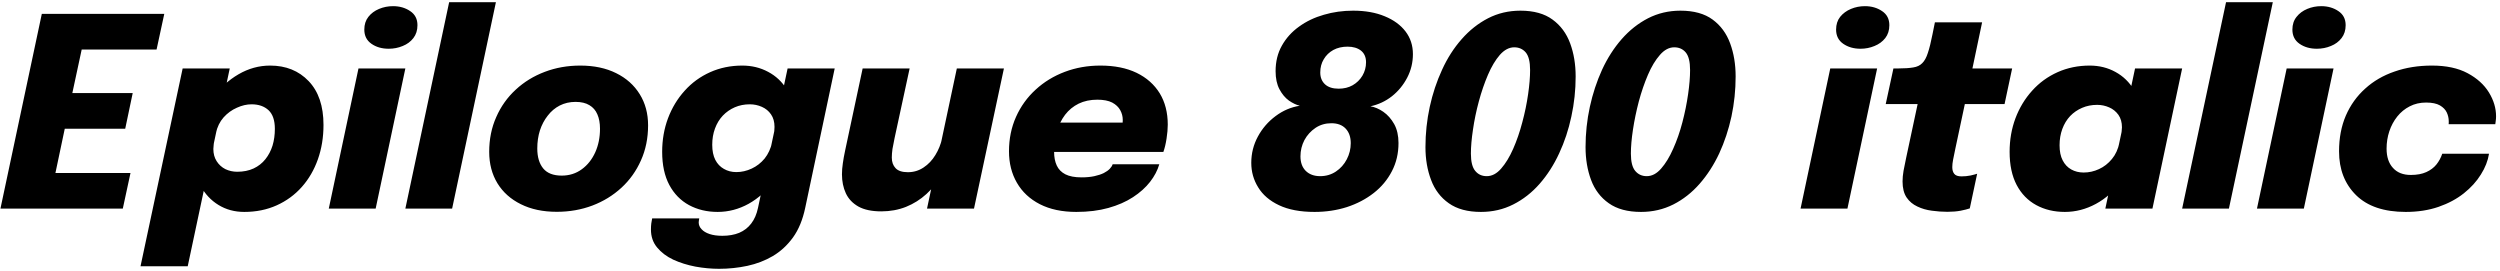 <svg xmlns="http://www.w3.org/2000/svg" xmlns:xlink="http://www.w3.org/1999/xlink" width="227.208" height="24.6"><path fill="black" d="M14.23 4.50L5.50 4.50L7.85 2.52L6.32 9.64L5.62 8.46L12.06 8.46L11.38 11.70L4.93 11.70L6.13 10.54L4.62 17.70L3.11 15.72L11.86 15.72L11.16 18.96L0.04 18.96L3.80 1.26L14.93 1.26L14.23 4.50ZM17.06 24.20L12.77 24.20L16.60 6.22L20.88 6.22L17.06 24.20ZM22.20 19.26L22.20 19.26Q20.89 19.26 19.86 18.63Q18.83 18 18.24 16.90Q17.65 15.80 17.65 14.41L17.65 14.41Q17.65 13.81 17.71 13.42Q17.77 13.02 17.84 12.82L17.84 12.82L19.48 12.78Q19.44 12.92 19.42 13.16Q19.39 13.39 19.39 13.54L19.39 13.54Q19.39 14.18 19.69 14.65Q19.99 15.12 20.48 15.37Q20.98 15.61 21.56 15.61L21.56 15.61Q22.40 15.61 23.05 15.31Q23.69 15.01 24.12 14.47Q24.55 13.93 24.77 13.23Q24.98 12.53 24.98 11.71L24.98 11.71Q24.98 10.56 24.41 10.02Q23.83 9.48 22.86 9.48L22.86 9.48Q22.21 9.48 21.53 9.79Q20.84 10.09 20.32 10.67Q19.80 11.26 19.62 12.11L19.62 12.11L17.98 12Q18.35 10.25 19.33 8.89Q20.32 7.54 21.68 6.75Q23.04 5.96 24.55 5.96L24.55 5.96Q26.70 5.96 28.05 7.37Q29.40 8.78 29.40 11.35L29.40 11.35Q29.40 13.04 28.89 14.48Q28.38 15.92 27.43 16.99Q26.48 18.06 25.15 18.66Q23.82 19.26 22.20 19.26ZM34.14 18.96L29.88 18.96L32.58 6.22L36.84 6.22L34.14 18.96ZM35.33 4.43L35.33 4.43Q34.40 4.43 33.76 3.98Q33.11 3.53 33.11 2.69L33.11 2.69Q33.11 2.00 33.48 1.53Q33.85 1.06 34.45 0.81Q35.05 0.56 35.72 0.56L35.72 0.56Q36.62 0.56 37.28 1.01Q37.94 1.45 37.94 2.29L37.94 2.29Q37.94 2.98 37.57 3.46Q37.20 3.94 36.60 4.18Q36 4.43 35.33 4.43ZM40.82 0.20L45.07 0.20L41.09 18.96L36.84 18.96L40.82 0.20ZM50.60 19.25L50.60 19.25Q48.72 19.25 47.34 18.56Q45.96 17.88 45.21 16.66Q44.46 15.43 44.46 13.80L44.46 13.80Q44.46 12.07 45.10 10.64Q45.73 9.20 46.87 8.15Q48.00 7.10 49.51 6.53Q51.01 5.96 52.74 5.96L52.74 5.96Q54.62 5.96 56.00 6.65Q57.38 7.33 58.14 8.56Q58.90 9.78 58.90 11.39L58.90 11.39Q58.90 13.14 58.25 14.58Q57.61 16.02 56.48 17.06Q55.34 18.11 53.84 18.68Q52.33 19.25 50.60 19.25ZM51.05 15.96L51.05 15.96Q52.09 15.96 52.88 15.38Q53.66 14.81 54.10 13.84Q54.53 12.88 54.53 11.70L54.53 11.70Q54.53 10.93 54.29 10.39Q54.06 9.85 53.57 9.56Q53.08 9.26 52.31 9.26L52.31 9.26Q51.52 9.26 50.87 9.59Q50.23 9.92 49.78 10.51Q49.32 11.09 49.07 11.85Q48.83 12.61 48.83 13.49L48.83 13.49Q48.83 14.65 49.37 15.31Q49.91 15.96 51.05 15.96ZM65.35 24.43L65.35 24.43Q64.30 24.43 63.20 24.23Q62.11 24.02 61.19 23.60Q60.28 23.17 59.72 22.49Q59.16 21.82 59.16 20.86L59.16 20.86Q59.16 20.56 59.19 20.31Q59.22 20.06 59.27 19.85L59.27 19.85L63.55 19.85Q63.53 19.93 63.52 20.02Q63.50 20.10 63.50 20.21L63.50 20.21Q63.50 20.56 63.76 20.83Q64.01 21.11 64.49 21.27Q64.97 21.43 65.65 21.43L65.65 21.43Q66.52 21.43 67.18 21.16Q67.84 20.88 68.27 20.32Q68.71 19.75 68.89 18.89L68.89 18.89L71.58 6.22L75.86 6.22L73.18 18.89Q72.84 20.51 72.07 21.58Q71.30 22.64 70.24 23.27Q69.18 23.89 67.93 24.16Q66.67 24.43 65.35 24.43ZM65.22 19.26L65.22 19.26Q63.77 19.26 62.62 18.64Q61.48 18.02 60.83 16.81Q60.18 15.59 60.18 13.80L60.18 13.80Q60.18 12.17 60.71 10.75Q61.25 9.32 62.23 8.24Q63.20 7.16 64.54 6.56Q65.88 5.96 67.46 5.96L67.46 5.96Q68.75 5.96 69.81 6.53Q70.87 7.09 71.51 8.13Q72.14 9.17 72.14 10.60L72.14 10.60Q72.14 10.93 72.09 11.40Q72.04 11.87 71.94 12.20L71.94 12.20L70.31 12.29Q70.34 12.11 70.37 11.90Q70.39 11.70 70.39 11.53L70.39 11.53Q70.39 10.85 70.07 10.39Q69.76 9.94 69.24 9.71Q68.72 9.48 68.15 9.48L68.15 9.48Q67.40 9.48 66.78 9.75Q66.16 10.02 65.69 10.51Q65.23 11.00 64.98 11.68Q64.73 12.35 64.73 13.16L64.73 13.16Q64.73 13.98 65.01 14.53Q65.29 15.07 65.79 15.35Q66.29 15.64 66.92 15.64L66.92 15.64Q67.64 15.64 68.32 15.32Q68.99 15.01 69.49 14.41Q69.98 13.80 70.18 12.91L70.18 12.91L71.77 13.12Q71.38 15.01 70.38 16.39Q69.38 17.77 68.04 18.52Q66.70 19.26 65.22 19.26ZM80.10 19.21L80.10 19.21Q78.80 19.21 78.01 18.77Q77.22 18.32 76.87 17.56Q76.52 16.80 76.52 15.84L76.52 15.84Q76.52 15.37 76.60 14.84Q76.67 14.32 76.81 13.67L76.81 13.67L78.40 6.22L82.67 6.22L81.30 12.56Q81.18 13.12 81.11 13.54Q81.05 13.97 81.05 14.32L81.05 14.32Q81.05 14.92 81.39 15.28Q81.73 15.65 82.51 15.65L82.51 15.65Q83.30 15.65 83.94 15.22Q84.58 14.80 85.01 14.09Q85.44 13.39 85.62 12.58L85.62 12.58L86.45 13.54Q86.18 14.80 85.61 15.83Q85.03 16.87 84.20 17.63Q83.38 18.38 82.34 18.80Q81.30 19.21 80.10 19.21ZM88.52 18.96L84.25 18.96L86.96 6.22L91.24 6.22L88.52 18.96ZM105.73 13.81L93.83 13.81L94.38 11.14L102.36 11.14L101.90 11.76Q101.98 11.52 102.01 11.31Q102.04 11.10 102.04 10.90L102.04 10.90Q102.04 10.43 101.81 10.01Q101.58 9.59 101.08 9.32Q100.57 9.06 99.73 9.06L99.73 9.06Q98.77 9.06 98.03 9.42Q97.30 9.78 96.80 10.43Q96.31 11.08 96.05 11.93Q95.80 12.79 95.80 13.80L95.80 13.80Q95.80 14.52 96.04 15.04Q96.28 15.56 96.82 15.84Q97.37 16.12 98.29 16.12L98.29 16.12Q98.96 16.12 99.46 16.01Q99.96 15.90 100.31 15.73Q100.66 15.55 100.86 15.34Q101.06 15.13 101.12 14.93L101.12 14.93L105.36 14.93Q105.12 15.76 104.52 16.53Q103.92 17.30 102.97 17.92Q102.02 18.54 100.73 18.90Q99.44 19.26 97.82 19.26L97.82 19.26Q95.88 19.26 94.51 18.56Q93.14 17.86 92.42 16.61Q91.70 15.37 91.70 13.75L91.70 13.75Q91.70 12.05 92.34 10.62Q92.98 9.19 94.12 8.15Q95.26 7.10 96.77 6.53Q98.28 5.96 100.01 5.96L100.01 5.96Q101.93 5.96 103.30 6.62Q104.66 7.28 105.40 8.48Q106.13 9.68 106.13 11.33L106.13 11.33Q106.13 11.89 106.02 12.60Q105.91 13.31 105.73 13.81L105.73 13.81ZM119.47 19.26L119.47 19.26Q117.52 19.26 116.24 18.65Q114.97 18.05 114.35 17.03Q113.72 16.02 113.72 14.80L113.72 14.80Q113.72 13.52 114.32 12.41Q114.92 11.30 115.93 10.55Q116.93 9.80 118.13 9.61L118.13 9.61Q117.66 9.50 117.14 9.14Q116.63 8.77 116.28 8.11Q115.93 7.45 115.93 6.47L115.93 6.47Q115.93 5.16 116.50 4.15Q117.07 3.13 118.06 2.42Q119.05 1.70 120.32 1.34Q121.58 0.97 122.98 0.97L122.98 0.97Q124.63 0.97 125.85 1.48Q127.07 1.98 127.74 2.86Q128.41 3.74 128.41 4.92L128.41 4.92Q128.41 6.06 127.89 7.06Q127.37 8.06 126.50 8.75Q125.63 9.43 124.55 9.66L124.55 9.66Q125.14 9.76 125.72 10.16Q126.31 10.57 126.71 11.28Q127.10 11.99 127.10 13.00L127.10 13.00Q127.10 14.41 126.50 15.56Q125.90 16.72 124.85 17.54Q123.79 18.37 122.41 18.82Q121.03 19.26 119.47 19.26ZM119.98 16.01L119.98 16.01Q120.78 16.01 121.41 15.59Q122.04 15.17 122.40 14.48Q122.76 13.79 122.76 13.01L122.76 13.01Q122.76 12.18 122.30 11.69Q121.84 11.20 121.00 11.20L121.00 11.20Q120.19 11.20 119.56 11.62Q118.92 12.05 118.55 12.73Q118.19 13.42 118.19 14.21L118.19 14.21Q118.19 15.05 118.67 15.53Q119.16 16.01 119.98 16.01ZM121.66 8.06L121.66 8.06Q122.38 8.06 122.93 7.75Q123.49 7.43 123.82 6.88Q124.15 6.32 124.15 5.66L124.15 5.66Q124.15 4.97 123.69 4.60Q123.23 4.24 122.47 4.24L122.47 4.24Q121.74 4.24 121.18 4.54Q120.62 4.85 120.31 5.38Q119.99 5.90 119.99 6.59L119.99 6.59Q119.99 7.26 120.42 7.66Q120.85 8.06 121.66 8.06ZM134.59 19.26L134.59 19.26Q132.78 19.26 131.67 18.47Q130.56 17.69 130.06 16.35Q129.55 15.01 129.55 13.37L129.55 13.37Q129.55 11.51 129.94 9.71Q130.33 7.92 131.06 6.34Q131.78 4.76 132.84 3.56Q133.90 2.35 135.24 1.66Q136.58 0.97 138.18 0.97L138.18 0.97Q140.00 0.97 141.10 1.78Q142.20 2.58 142.70 3.94Q143.20 5.29 143.20 6.95L143.20 6.95Q143.20 8.80 142.81 10.59Q142.43 12.38 141.70 13.94Q140.98 15.50 139.93 16.70Q138.88 17.90 137.53 18.58Q136.19 19.26 134.59 19.26ZM135.12 16.01L135.12 16.01Q135.83 16.01 136.43 15.32Q137.03 14.64 137.52 13.53Q138.01 12.42 138.35 11.12Q138.70 9.82 138.88 8.56Q139.06 7.31 139.06 6.37L139.06 6.37Q139.06 5.23 138.66 4.76Q138.26 4.30 137.62 4.30L137.62 4.30Q136.92 4.30 136.31 4.99Q135.71 5.68 135.23 6.80Q134.75 7.92 134.40 9.22Q134.05 10.52 133.87 11.77Q133.68 13.02 133.68 13.96L133.68 13.96Q133.68 15.07 134.08 15.54Q134.47 16.01 135.12 16.01ZM149.14 19.26L149.14 19.26Q147.32 19.26 146.21 18.47Q145.10 17.69 144.60 16.35Q144.10 15.01 144.10 13.37L144.10 13.37Q144.10 11.51 144.49 9.71Q144.88 7.92 145.60 6.34Q146.33 4.76 147.38 3.56Q148.44 2.35 149.78 1.66Q151.13 0.97 152.72 0.97L152.72 0.97Q154.55 0.97 155.65 1.78Q156.74 2.58 157.24 3.94Q157.74 5.29 157.74 6.95L157.74 6.95Q157.74 8.80 157.36 10.59Q156.97 12.38 156.25 13.94Q155.52 15.50 154.47 16.70Q153.42 17.90 152.08 18.58Q150.73 19.26 149.14 19.26ZM149.66 16.01L149.66 16.01Q150.37 16.01 150.97 15.32Q151.57 14.64 152.06 13.53Q152.56 12.42 152.90 11.12Q153.24 9.82 153.42 8.56Q153.60 7.31 153.60 6.37L153.60 6.37Q153.60 5.23 153.20 4.76Q152.81 4.30 152.16 4.30L152.16 4.30Q151.46 4.30 150.86 4.99Q150.25 5.68 149.77 6.80Q149.29 7.92 148.94 9.22Q148.60 10.52 148.41 11.77Q148.22 13.02 148.22 13.96L148.22 13.96Q148.22 15.07 148.62 15.54Q149.02 16.01 149.66 16.01ZM167.90 18.96L163.64 18.96L166.34 6.22L170.60 6.22L167.90 18.96ZM169.09 4.43L169.09 4.43Q168.17 4.43 167.52 3.98Q166.87 3.53 166.87 2.69L166.87 2.69Q166.87 2.00 167.24 1.53Q167.62 1.06 168.22 0.81Q168.82 0.56 169.49 0.56L169.49 0.56Q170.39 0.56 171.05 1.01Q171.71 1.45 171.71 2.29L171.71 2.29Q171.71 2.98 171.34 3.46Q170.96 3.94 170.36 4.18Q169.76 4.43 169.09 4.43ZM176.99 19.25L176.99 19.25Q176.30 19.25 175.58 19.15Q174.86 19.06 174.26 18.77Q173.65 18.49 173.28 17.95Q172.91 17.40 172.91 16.49L172.91 16.49Q172.91 16.04 173.00 15.52Q173.10 14.99 173.24 14.33L173.24 14.33L174.28 9.46L171.38 9.46L172.08 6.22L172.54 6.22Q173.36 6.22 173.88 6.13Q174.40 6.05 174.70 5.74Q175.01 5.44 175.21 4.81Q175.42 4.19 175.63 3.12L175.63 3.12L175.85 2.03L180.14 2.03L179.26 6.22L182.87 6.22L182.18 9.46L178.57 9.46L177.71 13.50Q177.58 14.16 177.50 14.53Q177.43 14.89 177.43 15.19L177.43 15.19Q177.43 15.58 177.61 15.80Q177.79 16.03 178.27 16.03L178.27 16.03Q178.69 16.03 179.09 15.95Q179.48 15.86 179.69 15.79L179.69 15.79L179.02 18.94Q178.73 19.04 178.19 19.15Q177.65 19.25 176.99 19.25ZM187.66 19.26L187.66 19.26Q186.20 19.26 185.06 18.64Q183.92 18.02 183.28 16.81Q182.64 15.59 182.64 13.80L182.64 13.80Q182.64 12.17 183.17 10.75Q183.71 9.32 184.69 8.24Q185.66 7.16 187.00 6.56Q188.34 5.96 189.92 5.96L189.92 5.96Q191.21 5.96 192.26 6.54Q193.32 7.12 193.94 8.17Q194.57 9.22 194.57 10.64L194.57 10.64Q194.57 10.98 194.51 11.44Q194.46 11.90 194.36 12.25L194.36 12.25L192.76 12.34Q192.79 12.16 192.82 11.95Q192.85 11.74 192.85 11.57L192.85 11.57Q192.85 10.90 192.53 10.44Q192.20 9.98 191.69 9.76Q191.17 9.53 190.60 9.53L190.60 9.53Q189.85 9.53 189.23 9.80Q188.60 10.07 188.14 10.55Q187.68 11.04 187.43 11.72Q187.18 12.40 187.18 13.20L187.18 13.20Q187.18 14.03 187.46 14.57Q187.74 15.12 188.24 15.40Q188.74 15.68 189.37 15.68L189.37 15.68Q190.09 15.68 190.76 15.37Q191.44 15.06 191.94 14.45Q192.44 13.85 192.62 12.96L192.62 12.96L194.22 13.16Q193.82 15.06 192.83 16.43Q191.83 17.80 190.48 18.53Q189.13 19.26 187.66 19.26ZM198.32 6.22L195.62 18.96L191.34 18.96L194.04 6.22L198.32 6.22ZM202.31 0.20L206.56 0.20L202.57 18.96L198.32 18.96L202.31 0.20ZM209.38 18.96L205.12 18.96L207.82 6.22L212.08 6.22L209.38 18.96ZM210.56 4.43L210.56 4.43Q209.64 4.43 208.99 3.98Q208.34 3.53 208.34 2.69L208.34 2.69Q208.34 2.00 208.72 1.53Q209.09 1.06 209.69 0.81Q210.29 0.56 210.96 0.56L210.96 0.56Q211.86 0.56 212.52 1.01Q213.18 1.45 213.18 2.29L213.18 2.29Q213.18 2.98 212.81 3.46Q212.44 3.94 211.84 4.18Q211.24 4.43 210.56 4.43ZM218.64 19.26L218.64 19.26Q215.68 19.26 214.13 17.74Q212.58 16.21 212.58 13.75L212.58 13.75Q212.58 11.94 213.20 10.50Q213.83 9.06 214.96 8.05Q216.08 7.03 217.63 6.50Q219.17 5.96 221.03 5.96L221.03 5.96Q222.97 5.96 224.26 6.65Q225.55 7.34 226.20 8.40Q226.85 9.46 226.85 10.57L226.85 10.57Q226.85 10.80 226.82 10.99Q226.80 11.18 226.78 11.29L226.78 11.29L222.54 11.29Q222.55 11.22 222.55 11.16Q222.55 11.10 222.55 11.02L222.55 11.02Q222.55 10.61 222.37 10.22Q222.19 9.84 221.75 9.58Q221.30 9.32 220.49 9.32L220.49 9.32Q219.67 9.32 219.01 9.66Q218.34 10.00 217.87 10.59Q217.40 11.18 217.15 11.93Q216.90 12.68 216.90 13.51L216.90 13.51Q216.90 14.63 217.48 15.26Q218.05 15.90 219.10 15.90L219.10 15.90Q219.94 15.90 220.51 15.64Q221.08 15.38 221.43 14.95Q221.78 14.51 221.96 13.97L221.96 13.97L226.21 13.97Q226.06 14.93 225.47 15.86Q224.89 16.80 223.92 17.57Q222.95 18.34 221.62 18.80Q220.28 19.26 218.64 19.26Z"/></svg>